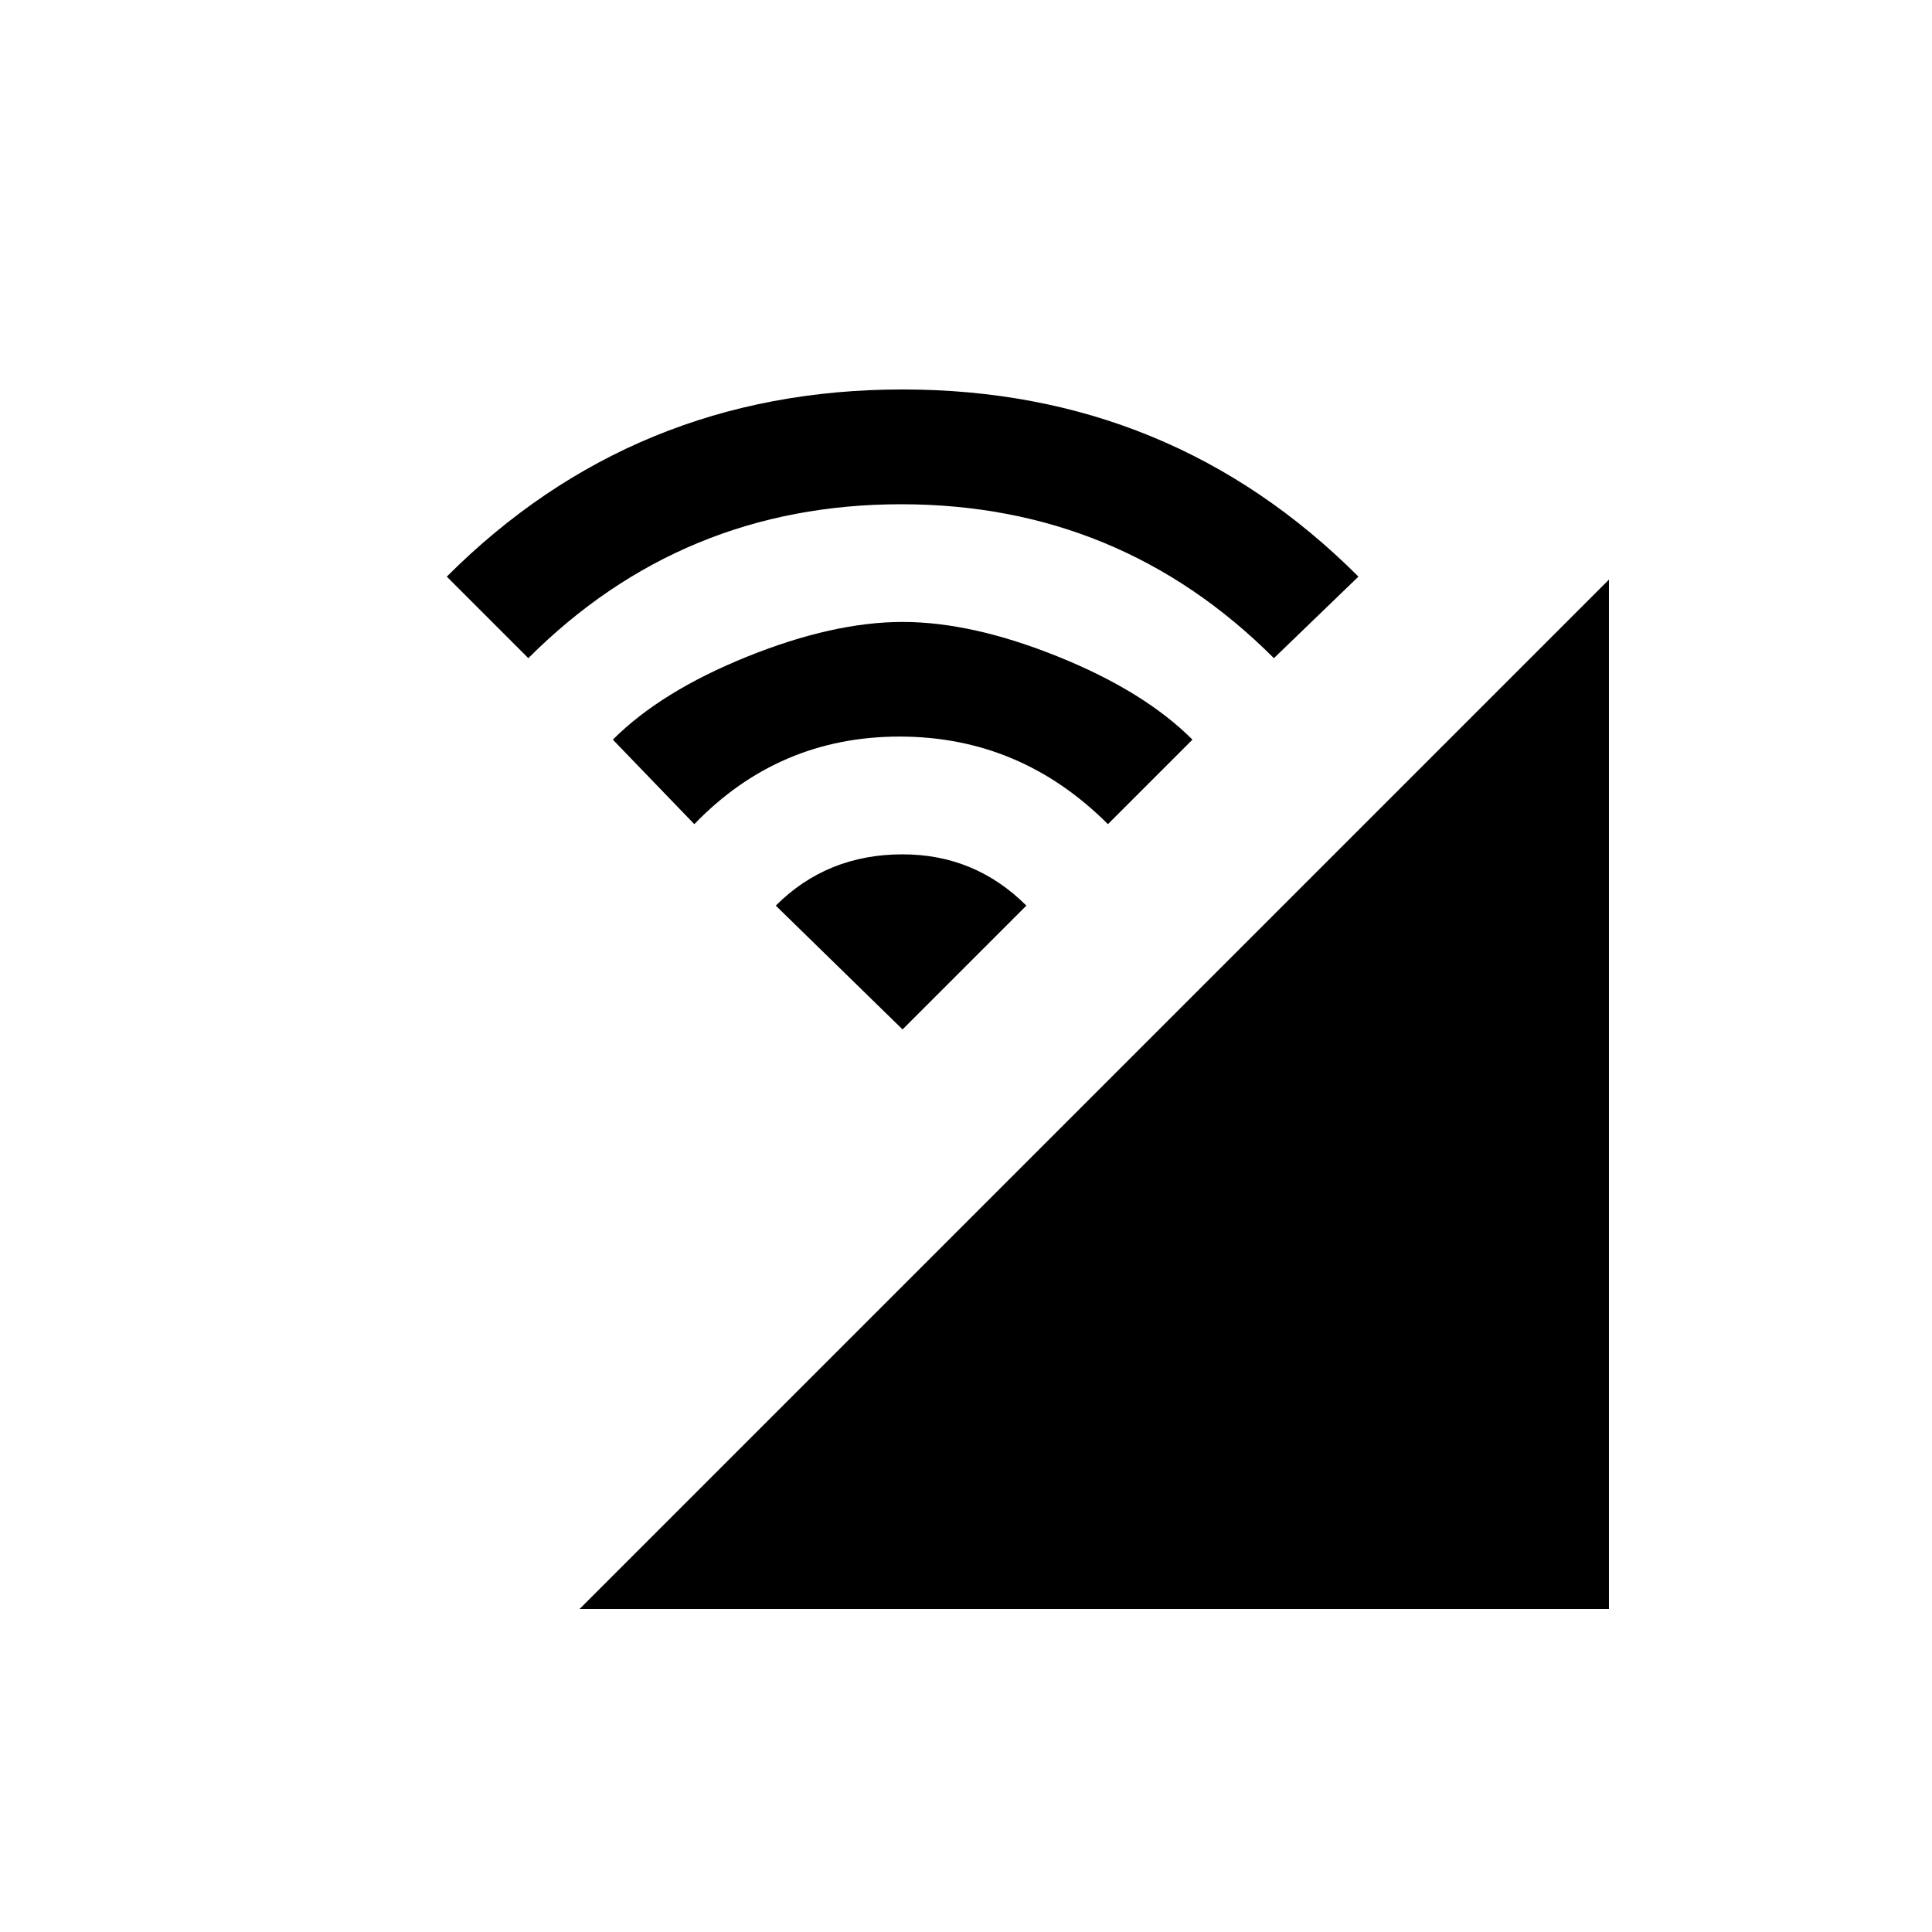 <!-- Generated by IcoMoon.io -->
<svg version="1.1" xmlns="http://www.w3.org/2000/svg" width="24" height="24" viewBox="0 0 24 24">
<title>cell_wifi</title>
<path d="M7.613 9.188q0.6-0.6 1.669-1.031t1.931-0.431 1.931 0.431 1.669 1.031l-1.050 1.050q-1.088-1.088-2.588-1.088t-2.55 1.088zM9.637 11.25q0.637-0.637 1.575-0.637 0.9 0 1.538 0.637l-1.538 1.538zM5.55 7.163q2.325-2.325 5.662-2.325t5.663 2.325l-1.050 1.013q-1.912-1.912-4.631-1.912t-4.631 1.912zM19.987 19.987h-12.787l12.787-12.787v12.787z"></path>
</svg>
